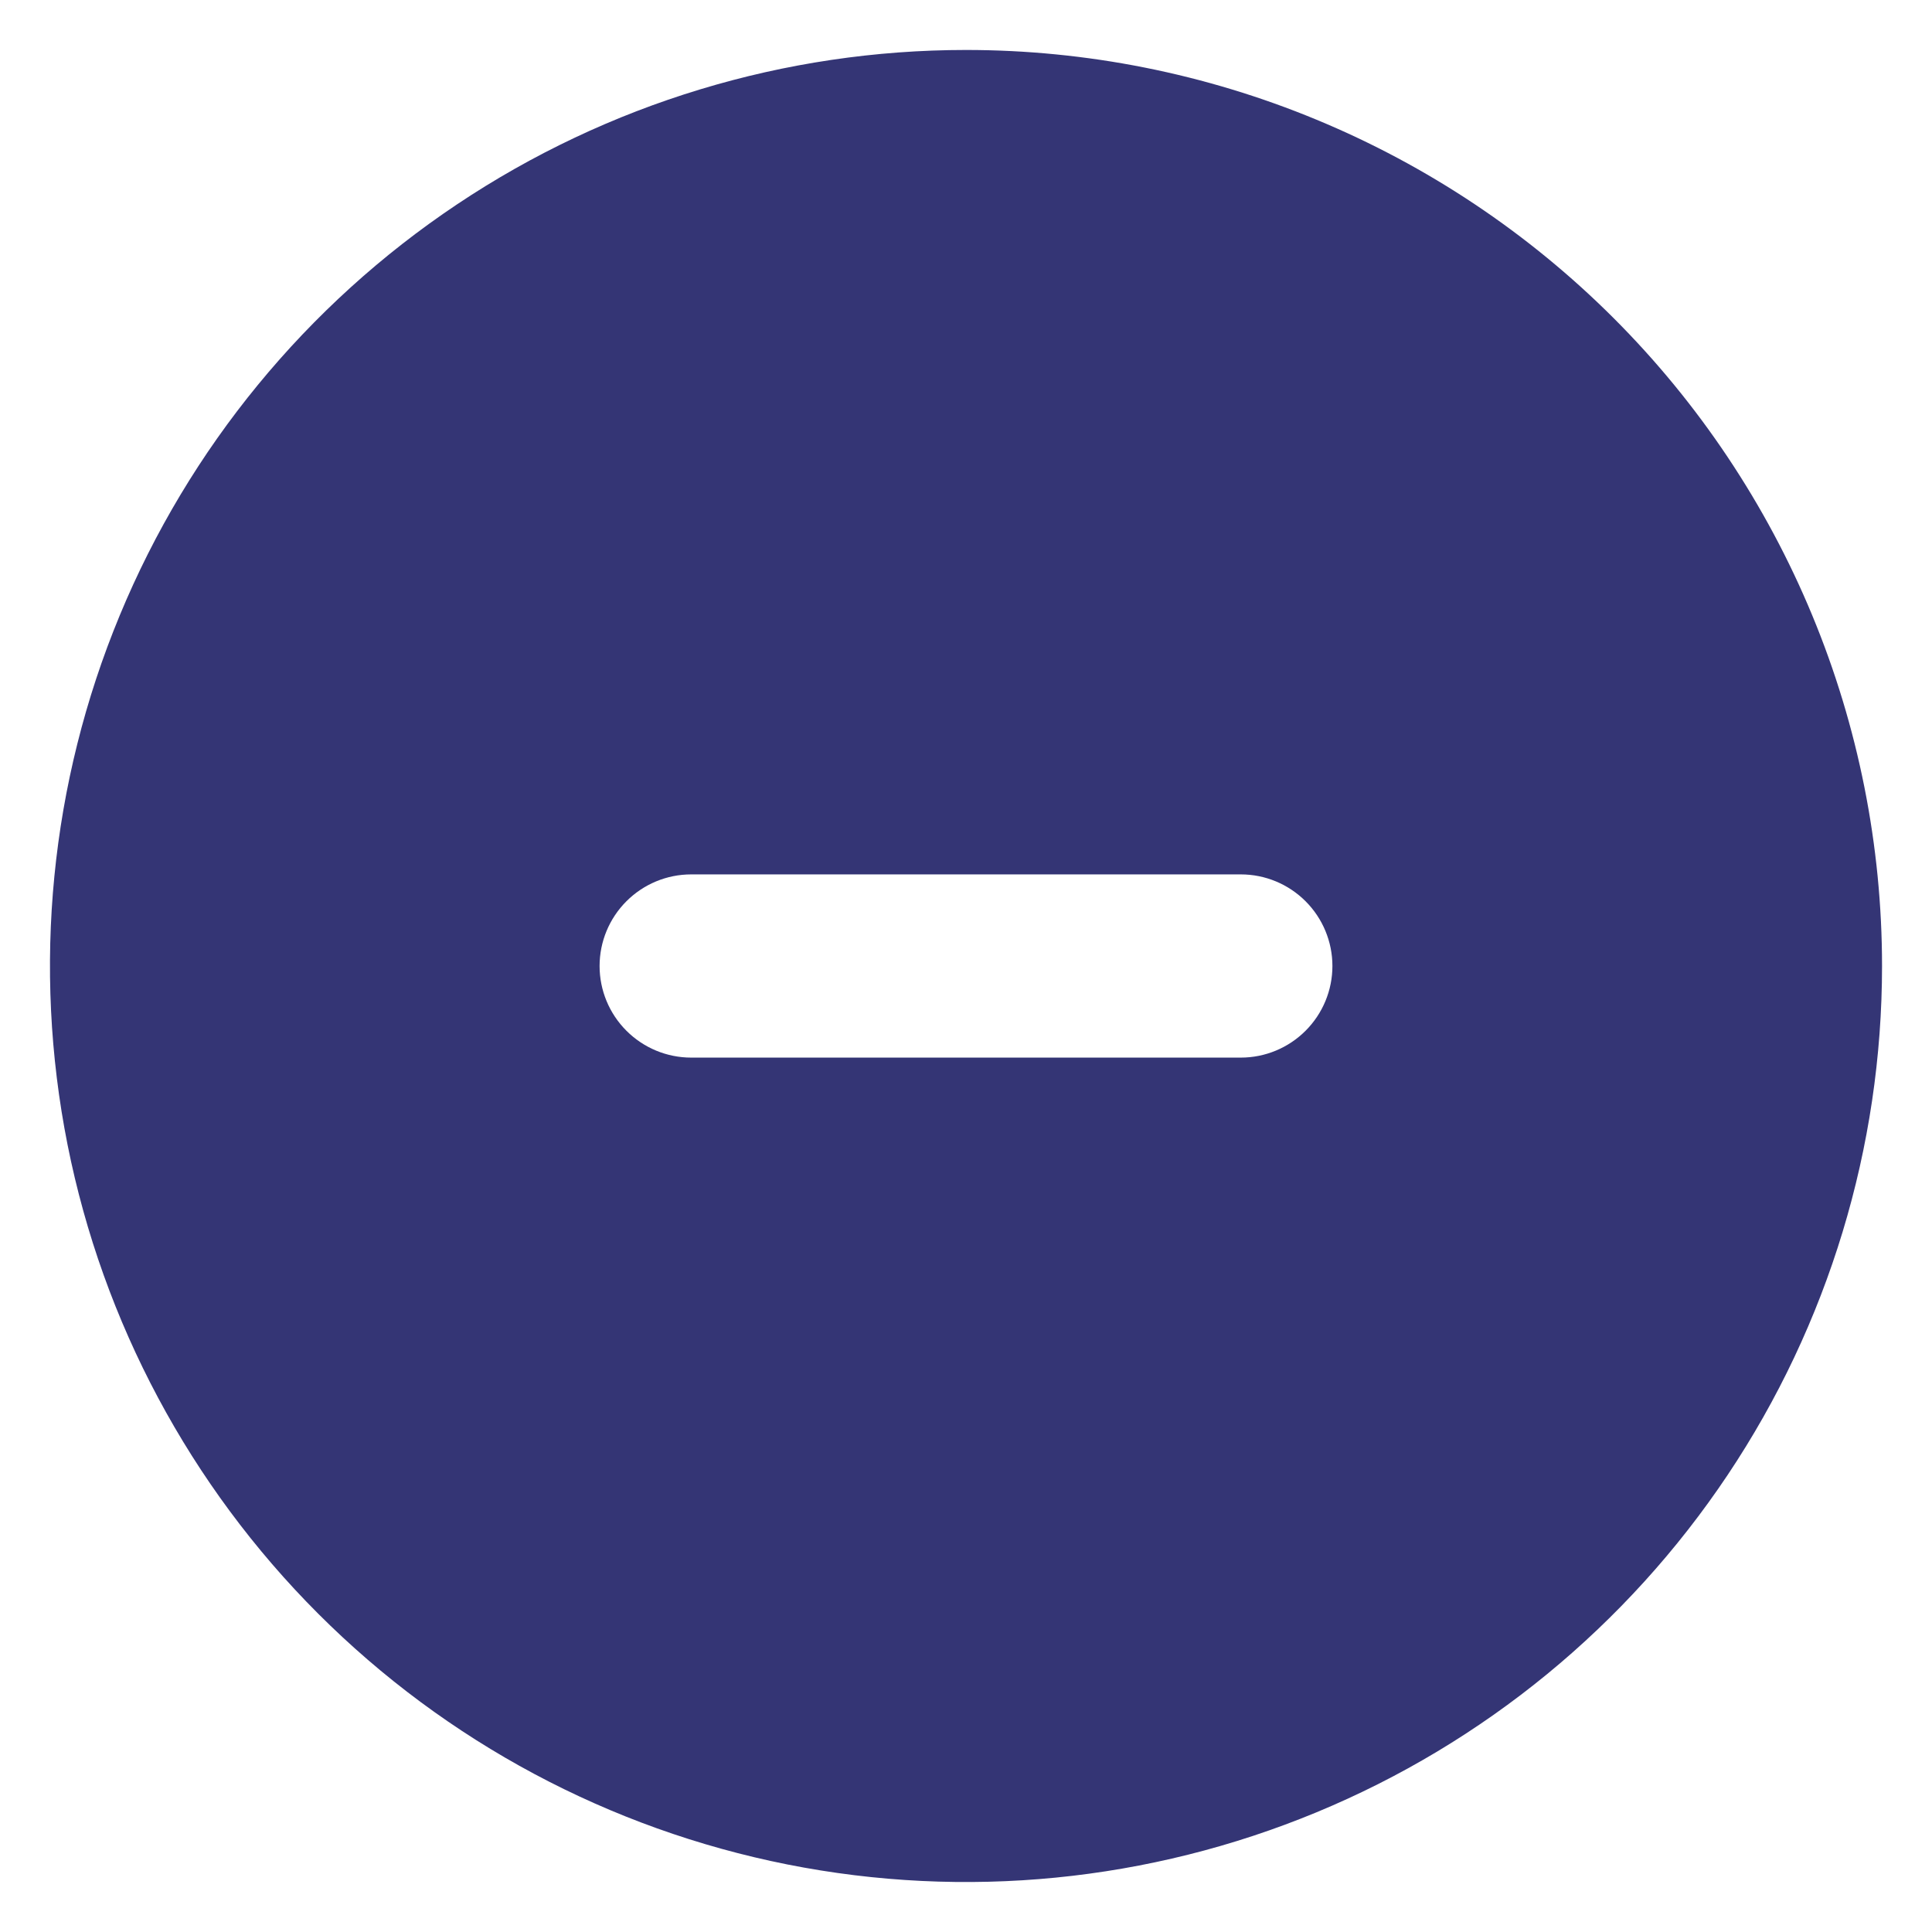 <svg width="29" height="29" viewBox="0 0 29 29" fill="none" xmlns="http://www.w3.org/2000/svg">
<path d="M14.5 0.75C11.78 0.75 9.122 1.556 6.861 3.067C4.6 4.578 2.837 6.726 1.797 9.238C0.756 11.751 0.484 14.515 1.014 17.183C1.545 19.85 2.854 22.3 4.777 24.223C6.7 26.146 9.15 27.455 11.818 27.986C14.485 28.516 17.249 28.244 19.762 27.203C22.274 26.163 24.422 24.4 25.933 22.139C27.444 19.878 28.25 17.22 28.25 14.5C28.25 12.694 27.894 10.906 27.203 9.238C26.512 7.57 25.5 6.054 24.223 4.777C22.946 3.5 21.43 2.488 19.762 1.797C18.094 1.106 16.306 0.75 14.5 0.75ZM18.625 15.875H10.375C10.01 15.875 9.661 15.73 9.403 15.472C9.145 15.214 9 14.865 9 14.5C9 14.135 9.145 13.786 9.403 13.528C9.661 13.27 10.01 13.125 10.375 13.125H18.625C18.99 13.125 19.339 13.27 19.597 13.528C19.855 13.786 20 14.135 20 14.5C20 14.865 19.855 15.214 19.597 15.472C19.339 15.73 18.99 15.875 18.625 15.875Z" fill="#343575"/>
</svg>
